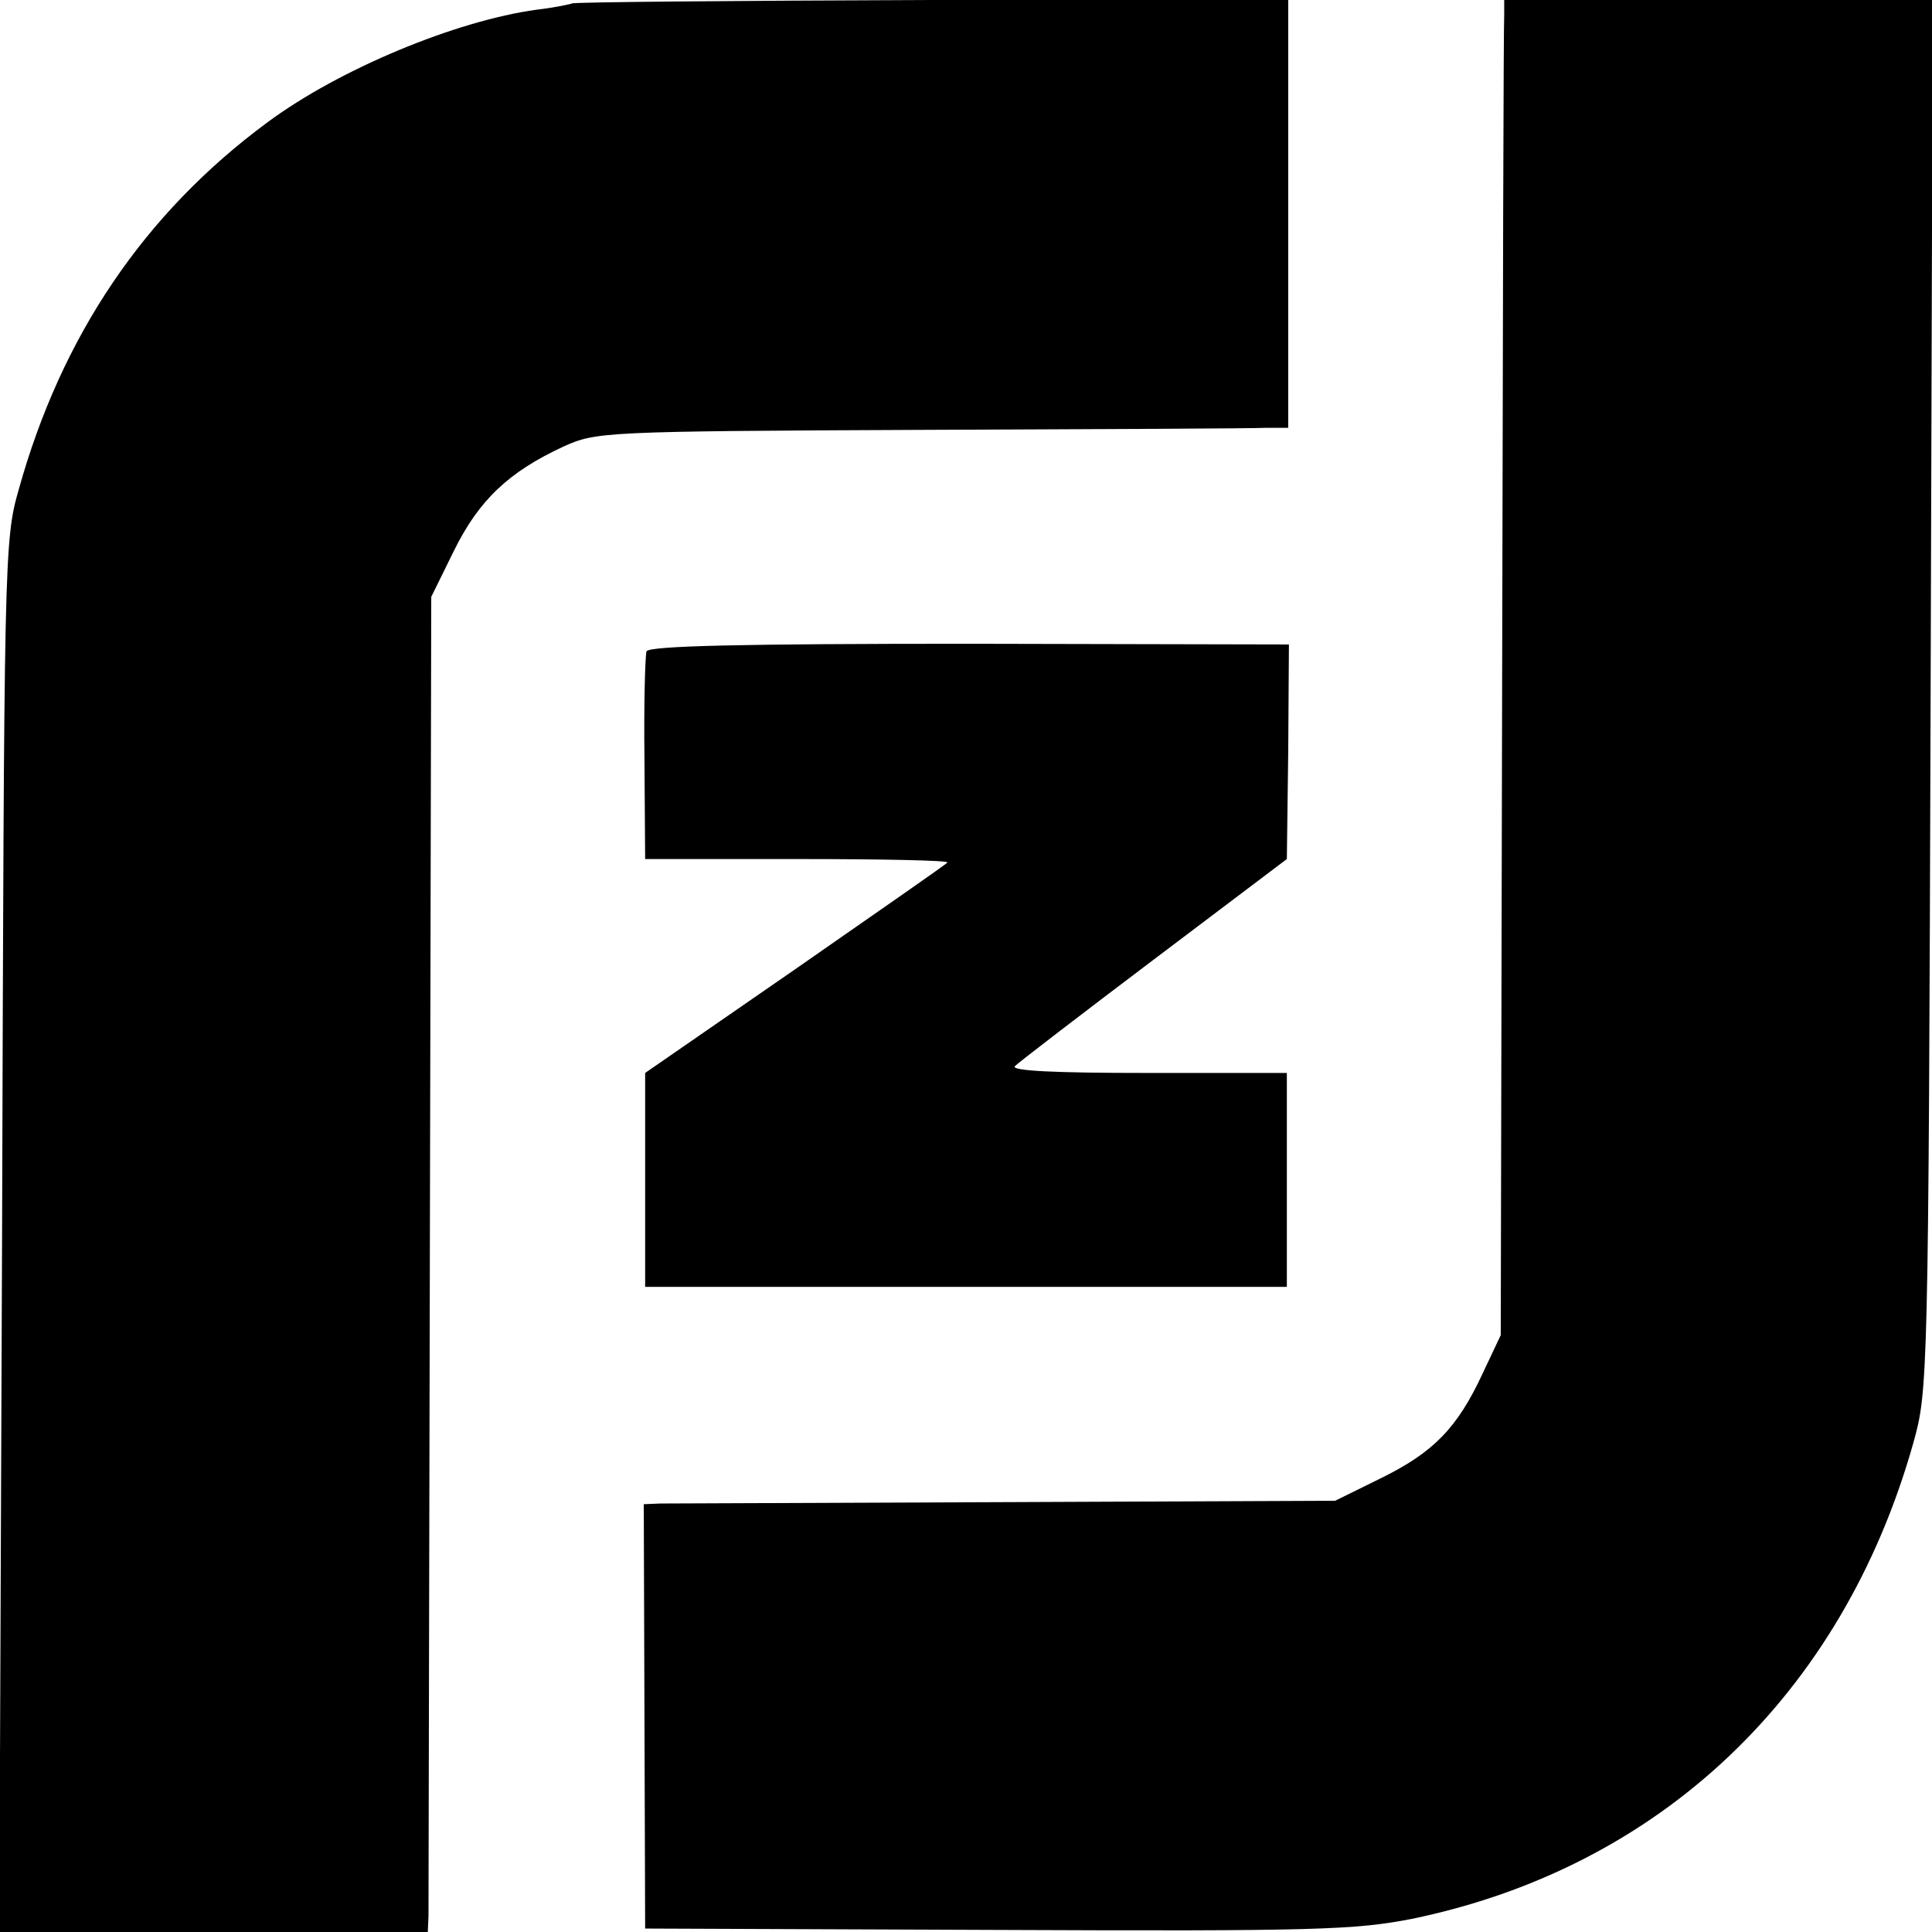 <svg version="1" xmlns="http://www.w3.org/2000/svg" width="373.333" height="373.333" viewBox="0 0 280 280"><path d="M82.9.5c-.2.1-2.5.6-5.1.9C66.1 3 49.2 10 38.8 17.7 20.9 30.9 8.9 48.7 2.7 71 .6 78.3.6 80.8.3 179.2L-.1 280H62l.1-2.3c0-1.2.1-44.7.2-96.7l.2-94.5 3.3-6.7c3.6-7.3 7.9-11.4 15.9-15.1 4.7-2.1 5.6-2.2 51.8-2.4 25.9-.1 48.4-.2 50.1-.3h3.1V-.1l-51.8.1c-28.4.1-51.9.3-52 .5z"/><path d="M218 2.2c-.1 1.3-.2 44.8-.3 96.8l-.2 94.5-2.6 5.5c-3.7 8-7.2 11.5-14.7 15.2l-6.7 3.3-47.7.2c-26.3.1-48.9.2-50.1.2l-2.4.1.1 30.8.1 30.7 51 .2c46.1.2 51.9 0 60.1-1.6 35.9-7.4 62.4-32.4 72.7-69 2.1-7.5 2.2-8.9 2.5-108.4L280.1 0H218v2.2z"/><path d="M93.7 94.4c-.2.6-.4 7.6-.3 15.6l.1 14.5h22.2c12.2 0 21.9.2 21.6.5-.2.3-10.2 7.2-22.1 15.5l-21.7 15v31h93v-31h-20.2c-13.5 0-19.9-.3-19.2-1 .5-.5 9.6-7.5 20.2-15.5l19.2-14.5.2-15.6.1-15.5-46.3-.1c-32.8 0-46.5.3-46.8 1.1z"/></svg>